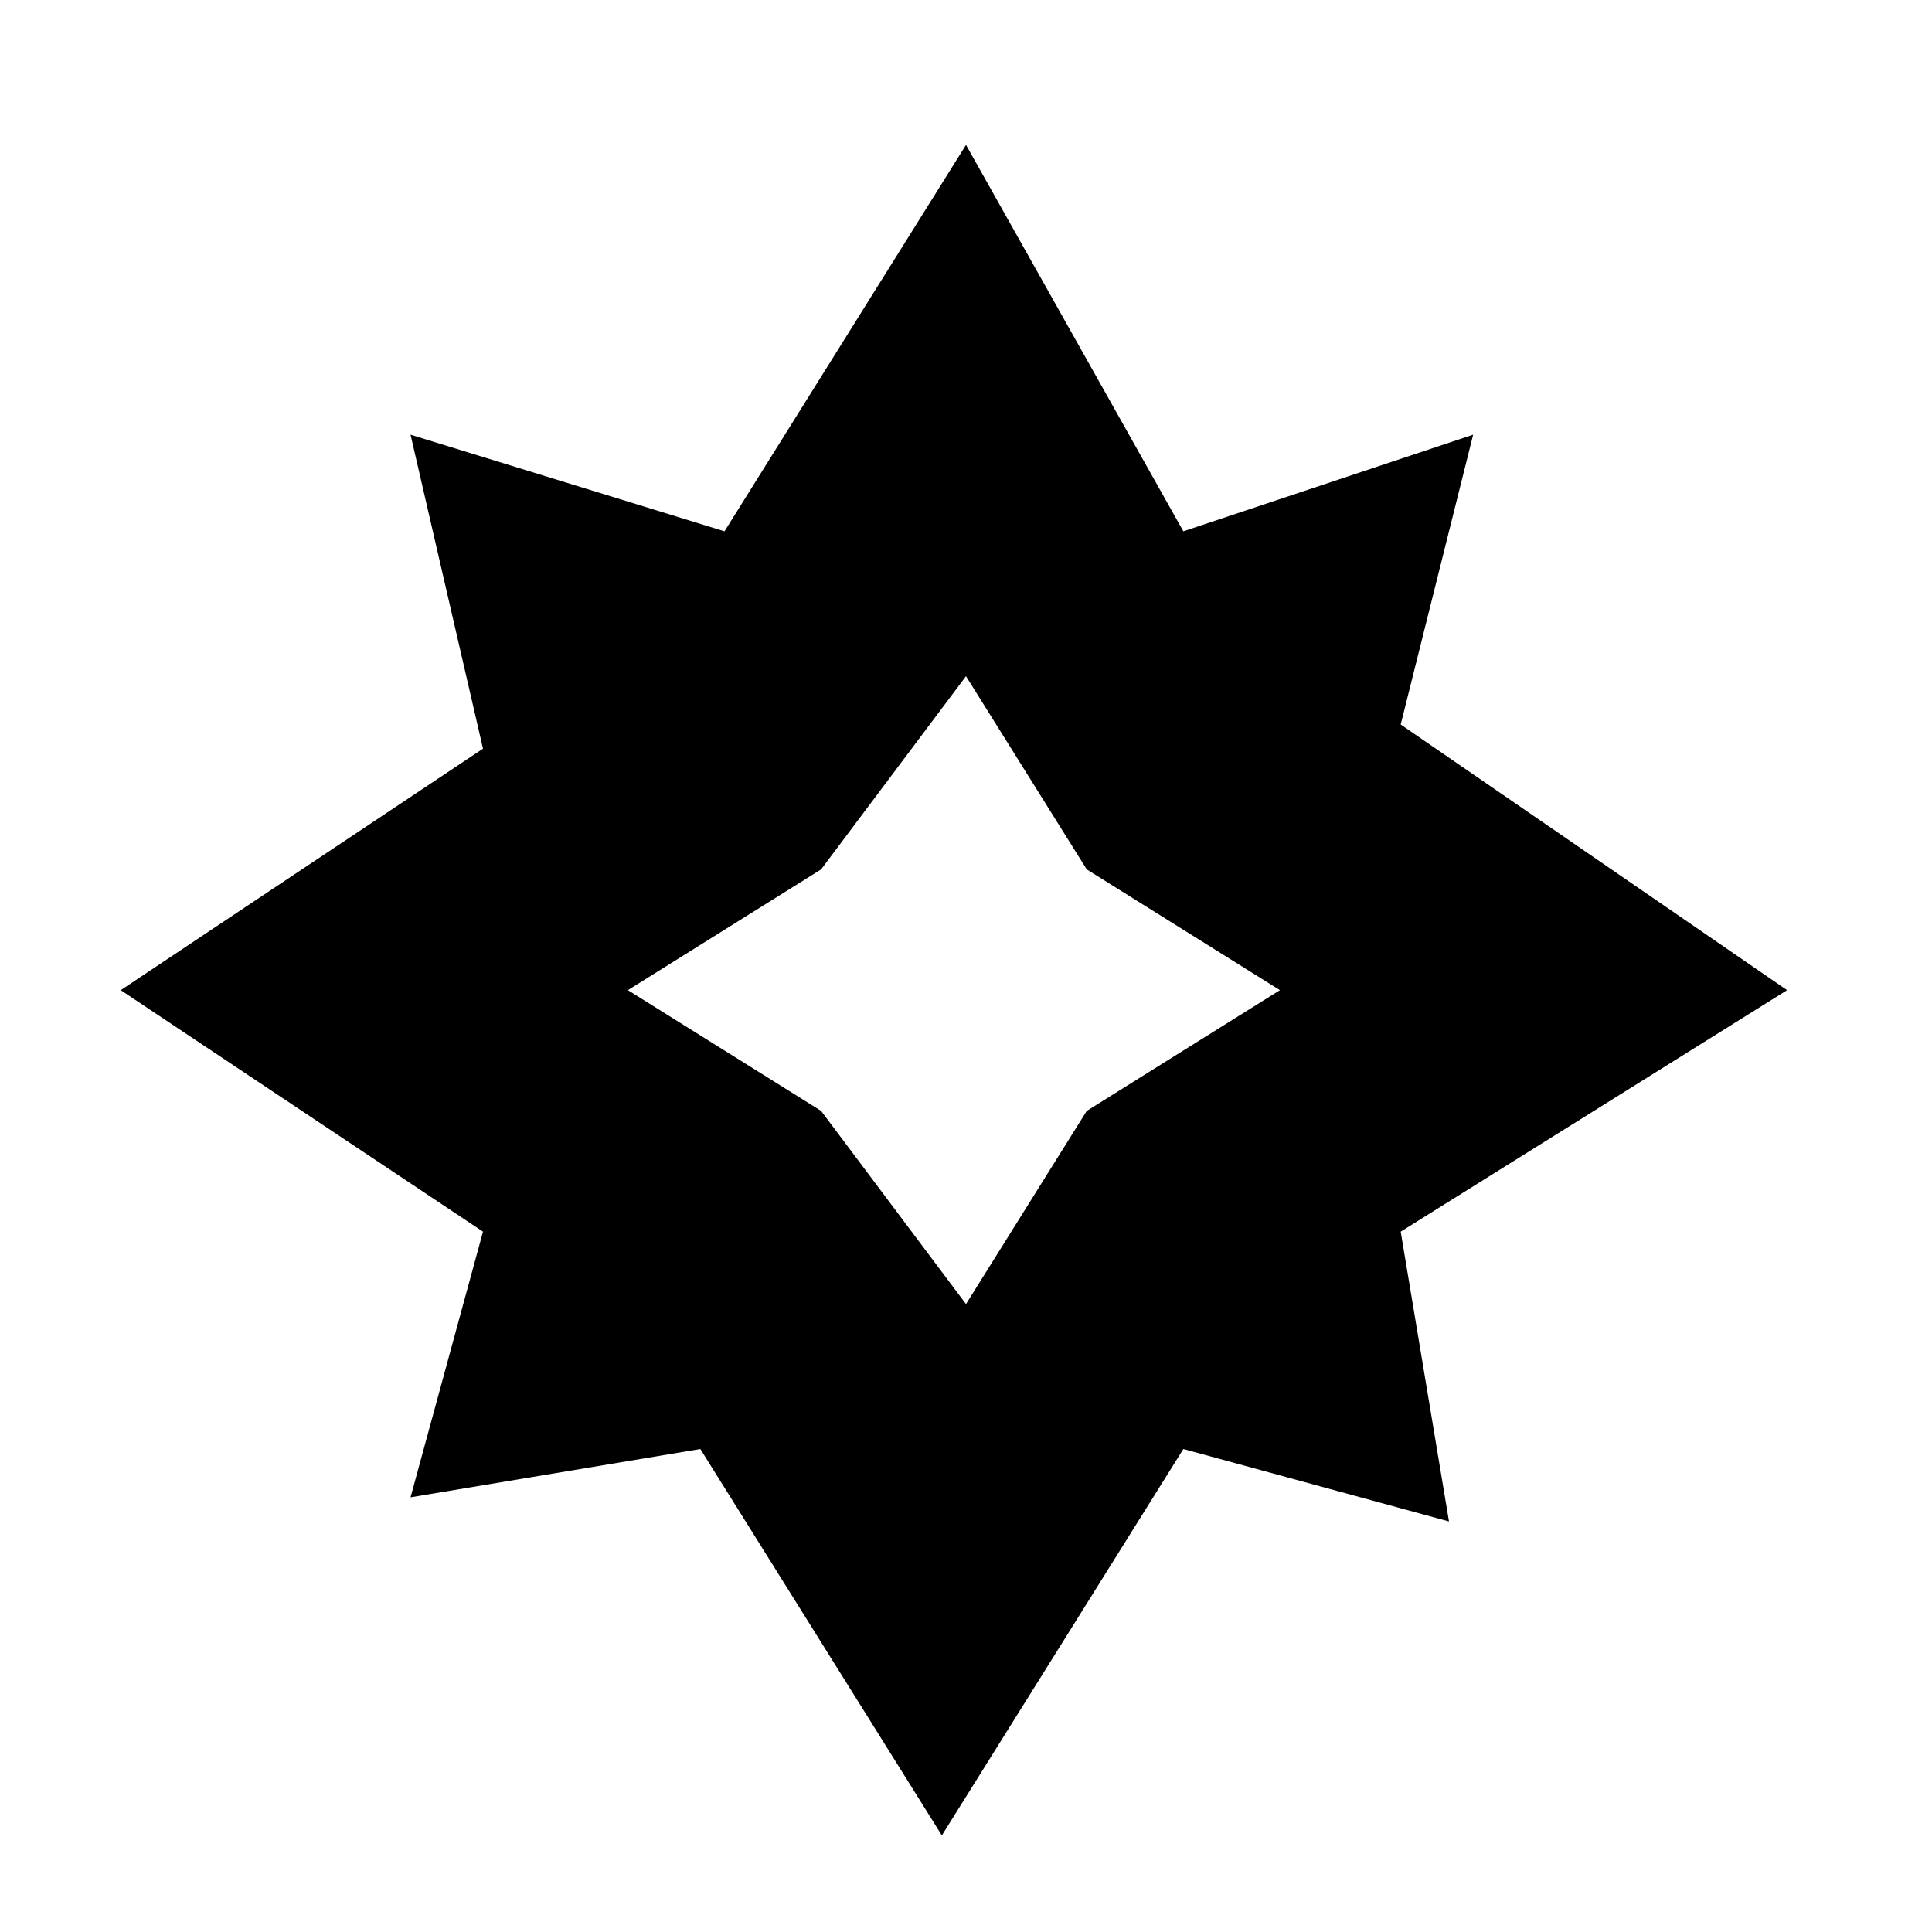 <?xml version="1.0" encoding="utf-8"?>
<!-- Generator: Adobe Illustrator 25.2.3, SVG Export Plug-In . SVG Version: 6.00 Build 0)  -->
<svg version="1.1" id="Layer_1" xmlns="http://www.w3.org/2000/svg" xmlns:xlink="http://www.w3.org/1999/xlink" x="0px" y="0px"
	 viewBox="0 0 8 8" style="enable-background:new 0 0 8 8;" xml:space="preserve">
<g>
	<path d="M7.4,4.1L5.8,3l0.3-1.2L4.9,2.2L4,0.6L3,2.2L1.7,1.8L2,3.1l-1.5,1l1.5,1L1.7,6.2L2.9,6l1,1.6l1-1.6l1.1,0.3L5.8,5.1
		L7.4,4.1z M4.5,4.6L4,5.4L3.4,4.6L2.6,4.1l0.8-0.5L4,2.8l0.5,0.8l0.8,0.5L4.5,4.6z"/>
</g>
</svg>
